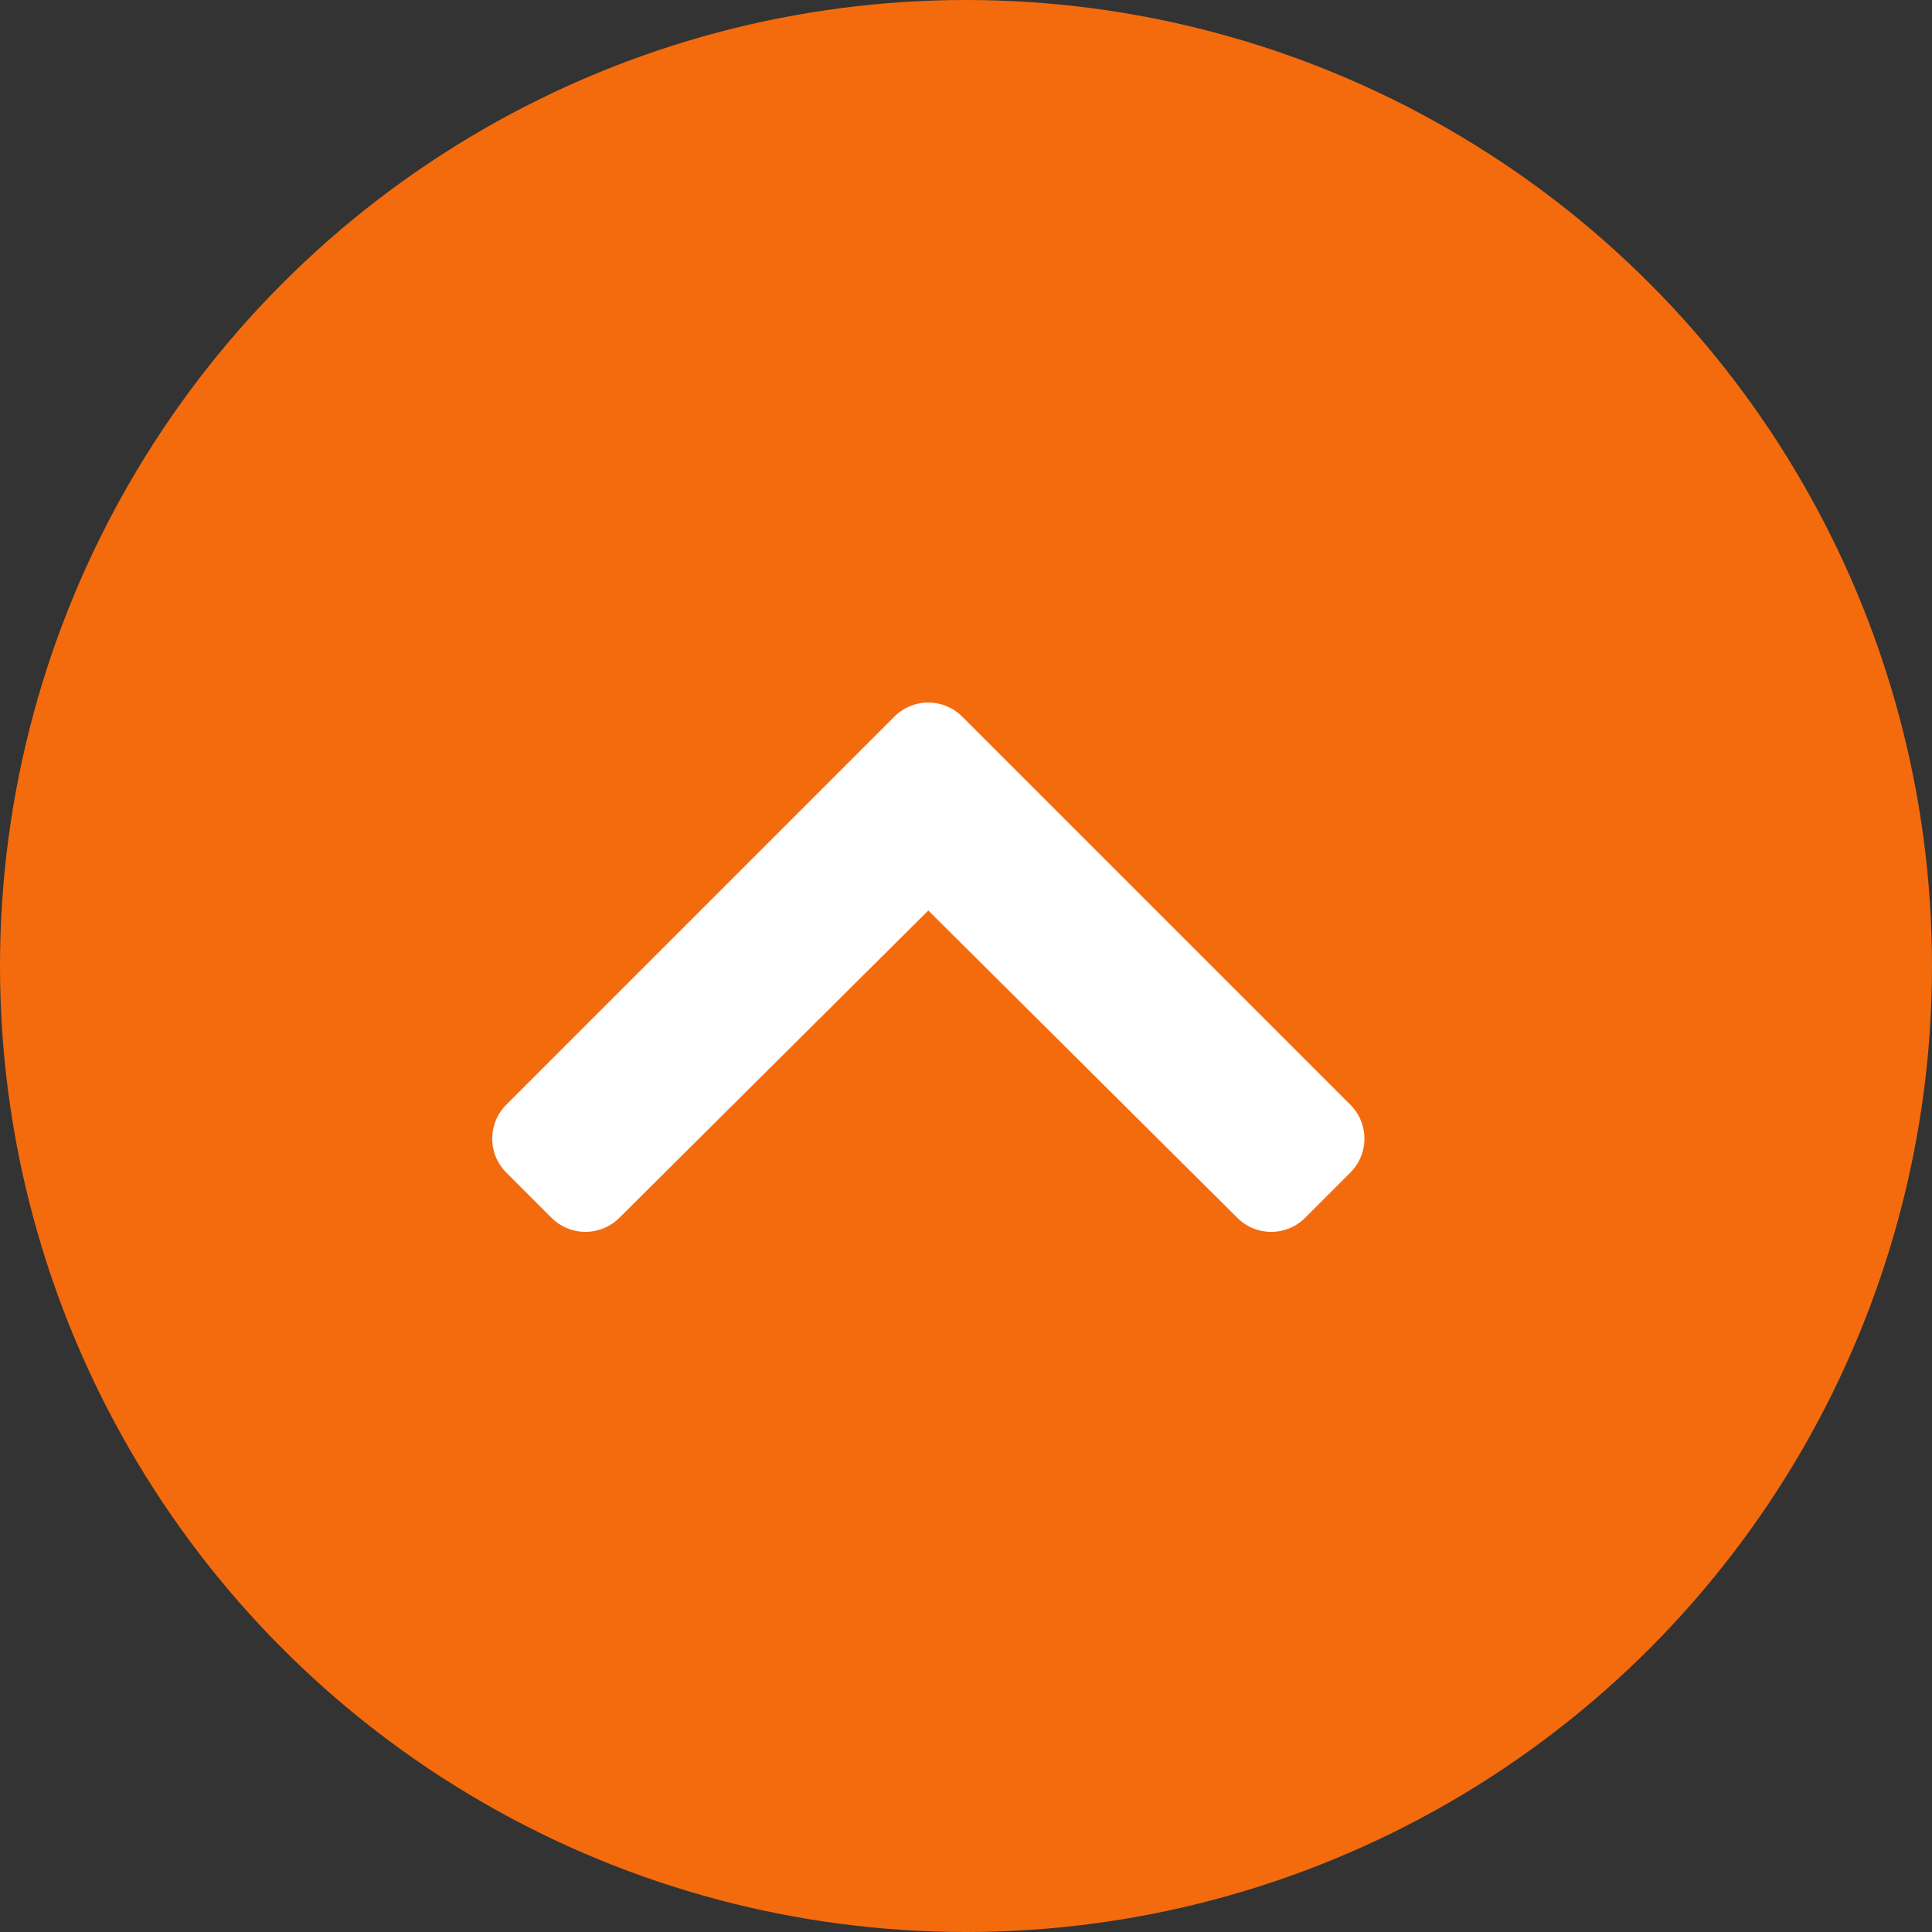 <svg xmlns="http://www.w3.org/2000/svg" width="22" height="22" viewBox="0 0 22 22">
  <rect x="0" y="0" width="22" height="22" fill="#333333" stroke="none"/>
  <g id="Group_1319" data-name="Group 1319" transform="translate(-0.395)">
    <circle id="Ellipse_56" data-name="Ellipse 56" cx="11" cy="11" r="11" transform="translate(0.395)" fill="#f46b0d"/>
    <path id="Icon_awesome-chevron-down" data-name="Icon awesome-chevron-down" d="M4.978,14.551l-4.42-4.42a.546.546,0,0,1,0-.772l.516-.516a.546.546,0,0,1,.771,0l3.519,3.5,3.519-3.5a.546.546,0,0,1,.771,0l.516.516a.546.546,0,0,1,0,.772l-4.42,4.42A.546.546,0,0,1,4.978,14.551Z" transform="translate(16.33 22.711) rotate(180)" fill="#fff"/>
  </g>
</svg>
